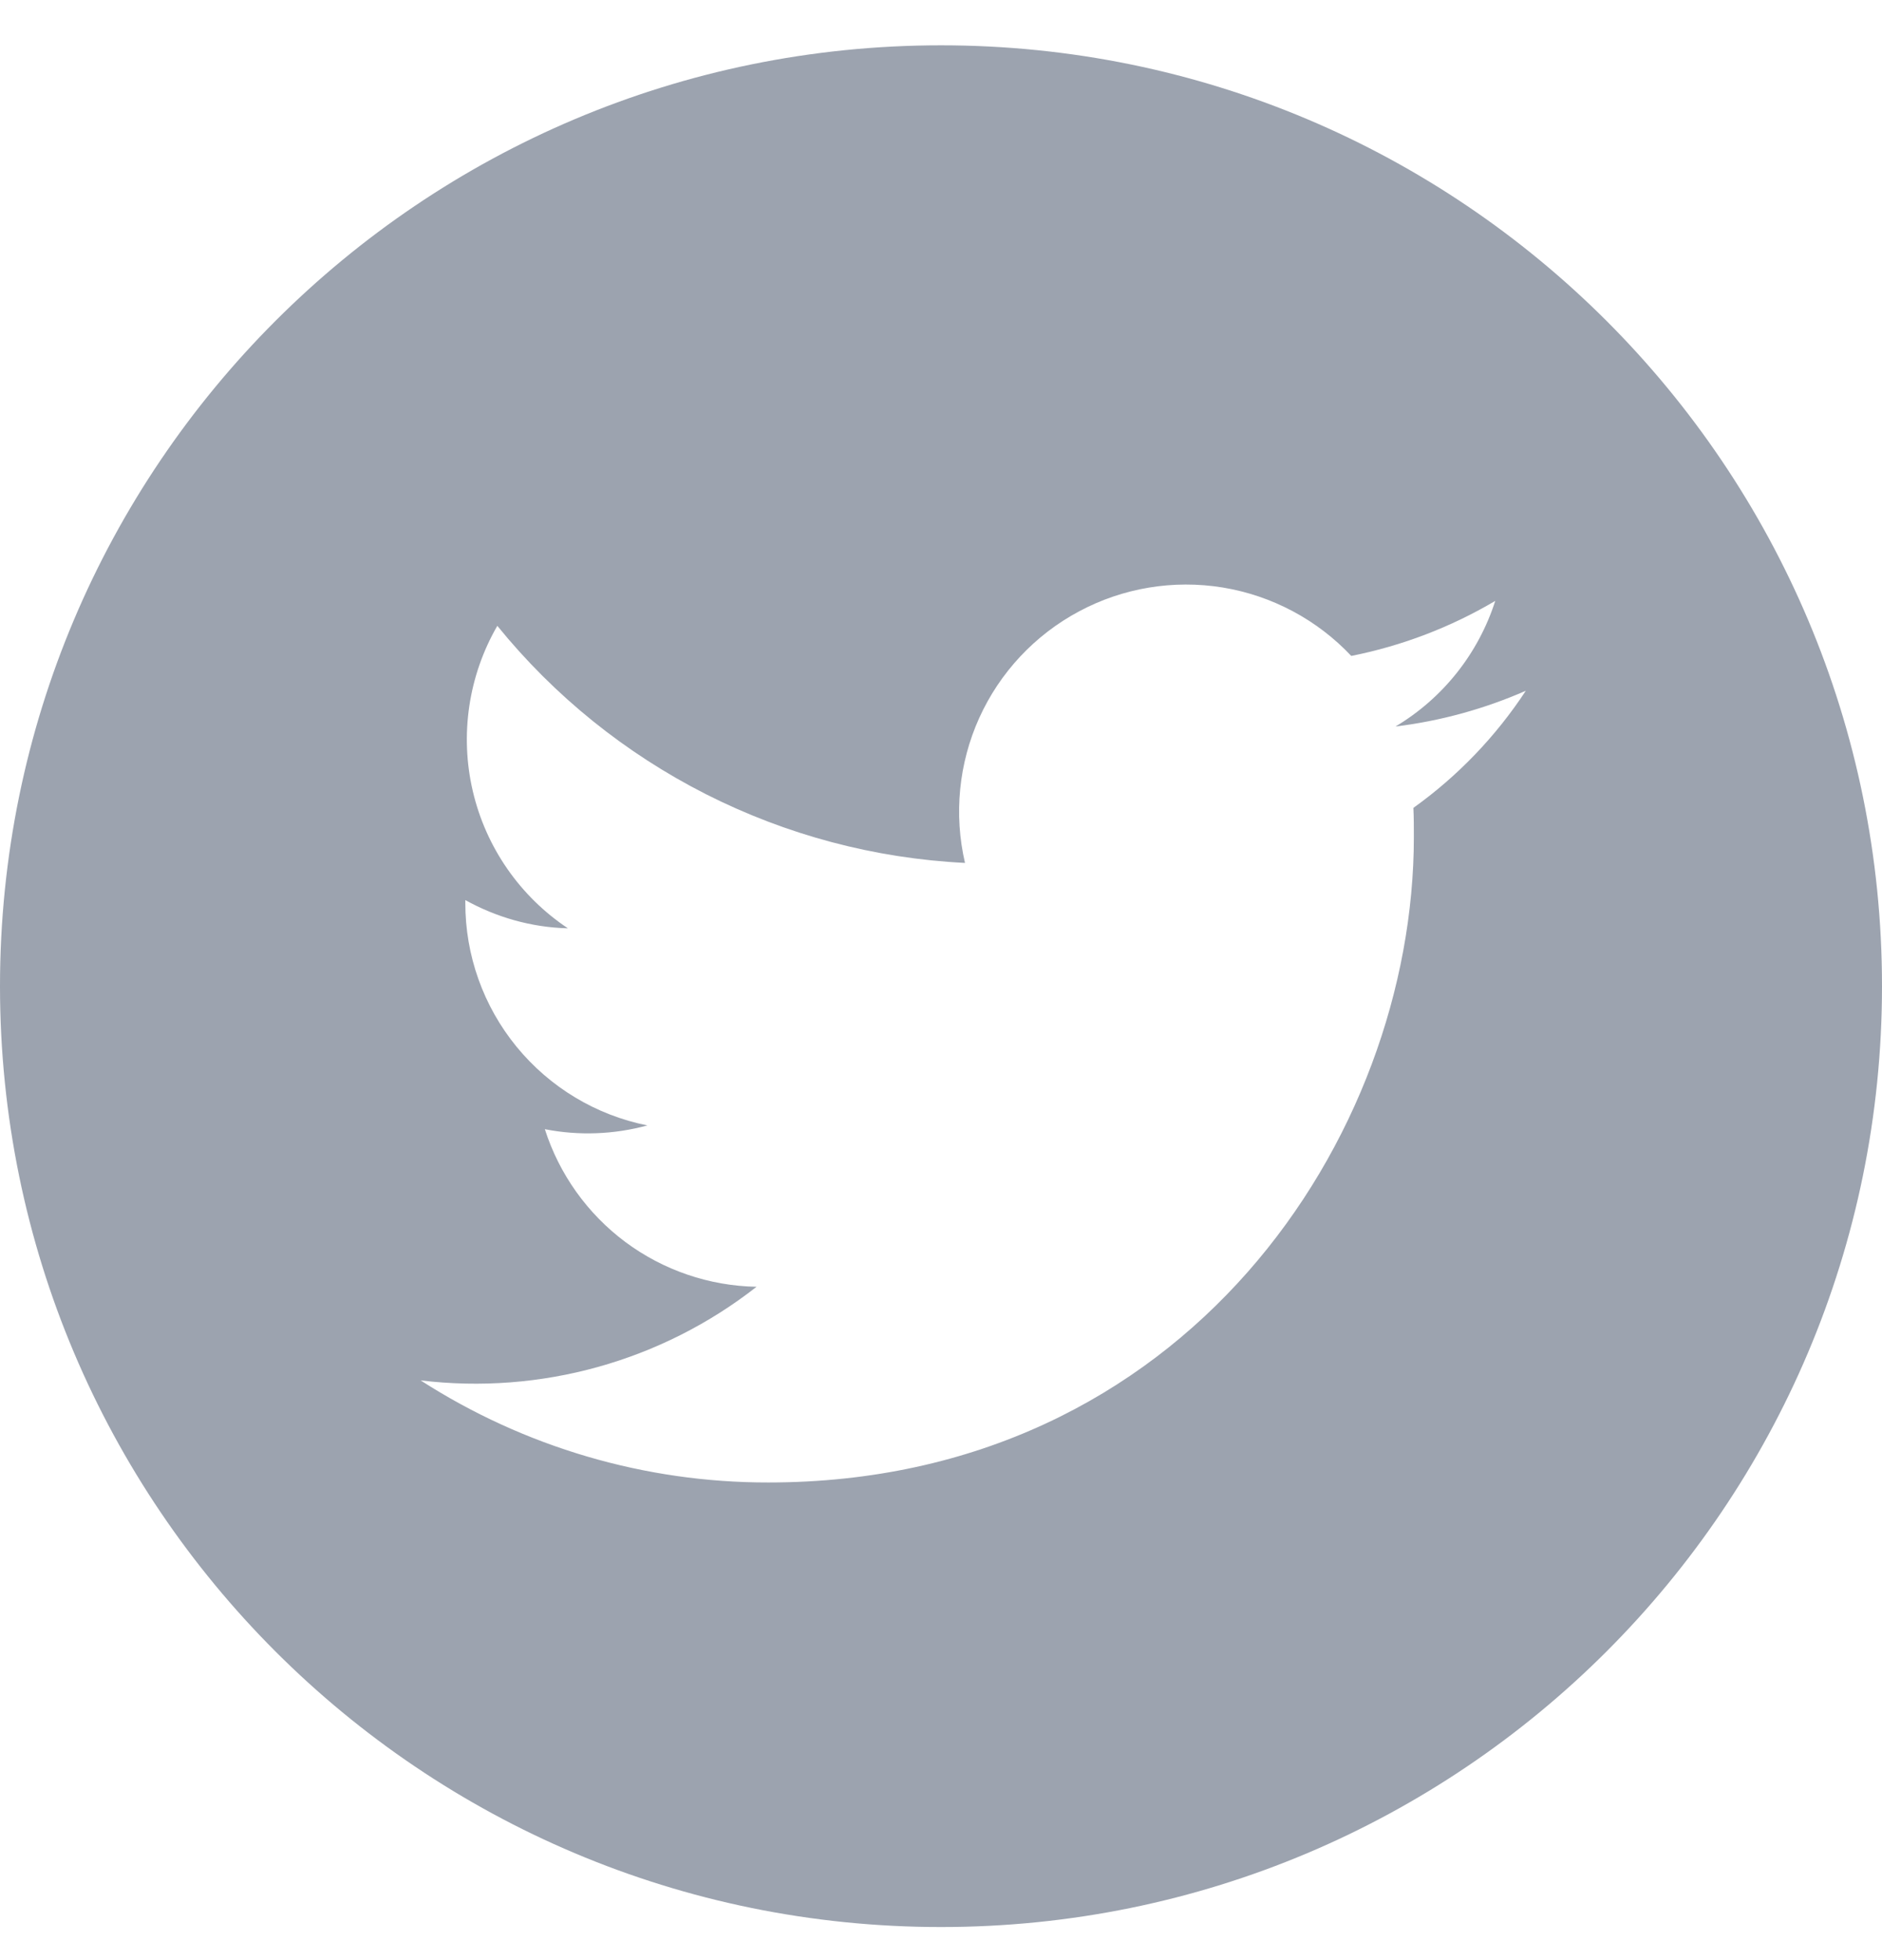 <svg width="24" height="25" viewBox="0 0 24 25" fill="none" xmlns="http://www.w3.org/2000/svg">
<g clip-path="url(#clip0_6_501)">
<path d="M12 0.578C5.37 0.578 0 5.948 0 12.578C0 19.208 5.37 24.578 12 24.578C18.63 24.578 24 19.208 24 12.578C24 5.948 18.63 0.578 12 0.578ZM18.024 10.304C18.03 10.43 18.03 10.55 18.03 10.676C18.03 14.498 15.12 18.908 9.798 18.908C8.226 18.91 6.686 18.457 5.364 17.606C6.894 17.791 8.435 17.362 9.648 16.412C9.044 16.401 8.459 16.201 7.975 15.841C7.491 15.48 7.132 14.977 6.948 14.402C7.382 14.487 7.829 14.47 8.256 14.354C7.6 14.223 7.011 13.868 6.587 13.35C6.164 12.833 5.933 12.185 5.934 11.516V11.48C6.324 11.696 6.768 11.828 7.242 11.84C6.63 11.432 6.196 10.806 6.029 10.089C5.862 9.373 5.974 8.619 6.342 7.982C7.068 8.877 7.975 9.608 9.002 10.129C10.03 10.65 11.155 10.949 12.306 11.006C12.162 10.386 12.226 9.736 12.488 9.156C12.75 8.577 13.197 8.099 13.758 7.799C14.318 7.498 14.963 7.391 15.591 7.493C16.219 7.596 16.796 7.903 17.232 8.366C17.879 8.237 18.5 8 19.068 7.664C18.853 8.335 18.401 8.905 17.796 9.266C18.369 9.196 18.929 9.042 19.458 8.81C19.076 9.392 18.59 9.899 18.024 10.304Z" fill="#9CA3AF"/>
</g>
<defs>
<clipPath id="clip0_6_501">
<rect width="24" height="24" fill="white" transform="translate(0 0.578)"/>
</clipPath>
</defs>
</svg>
